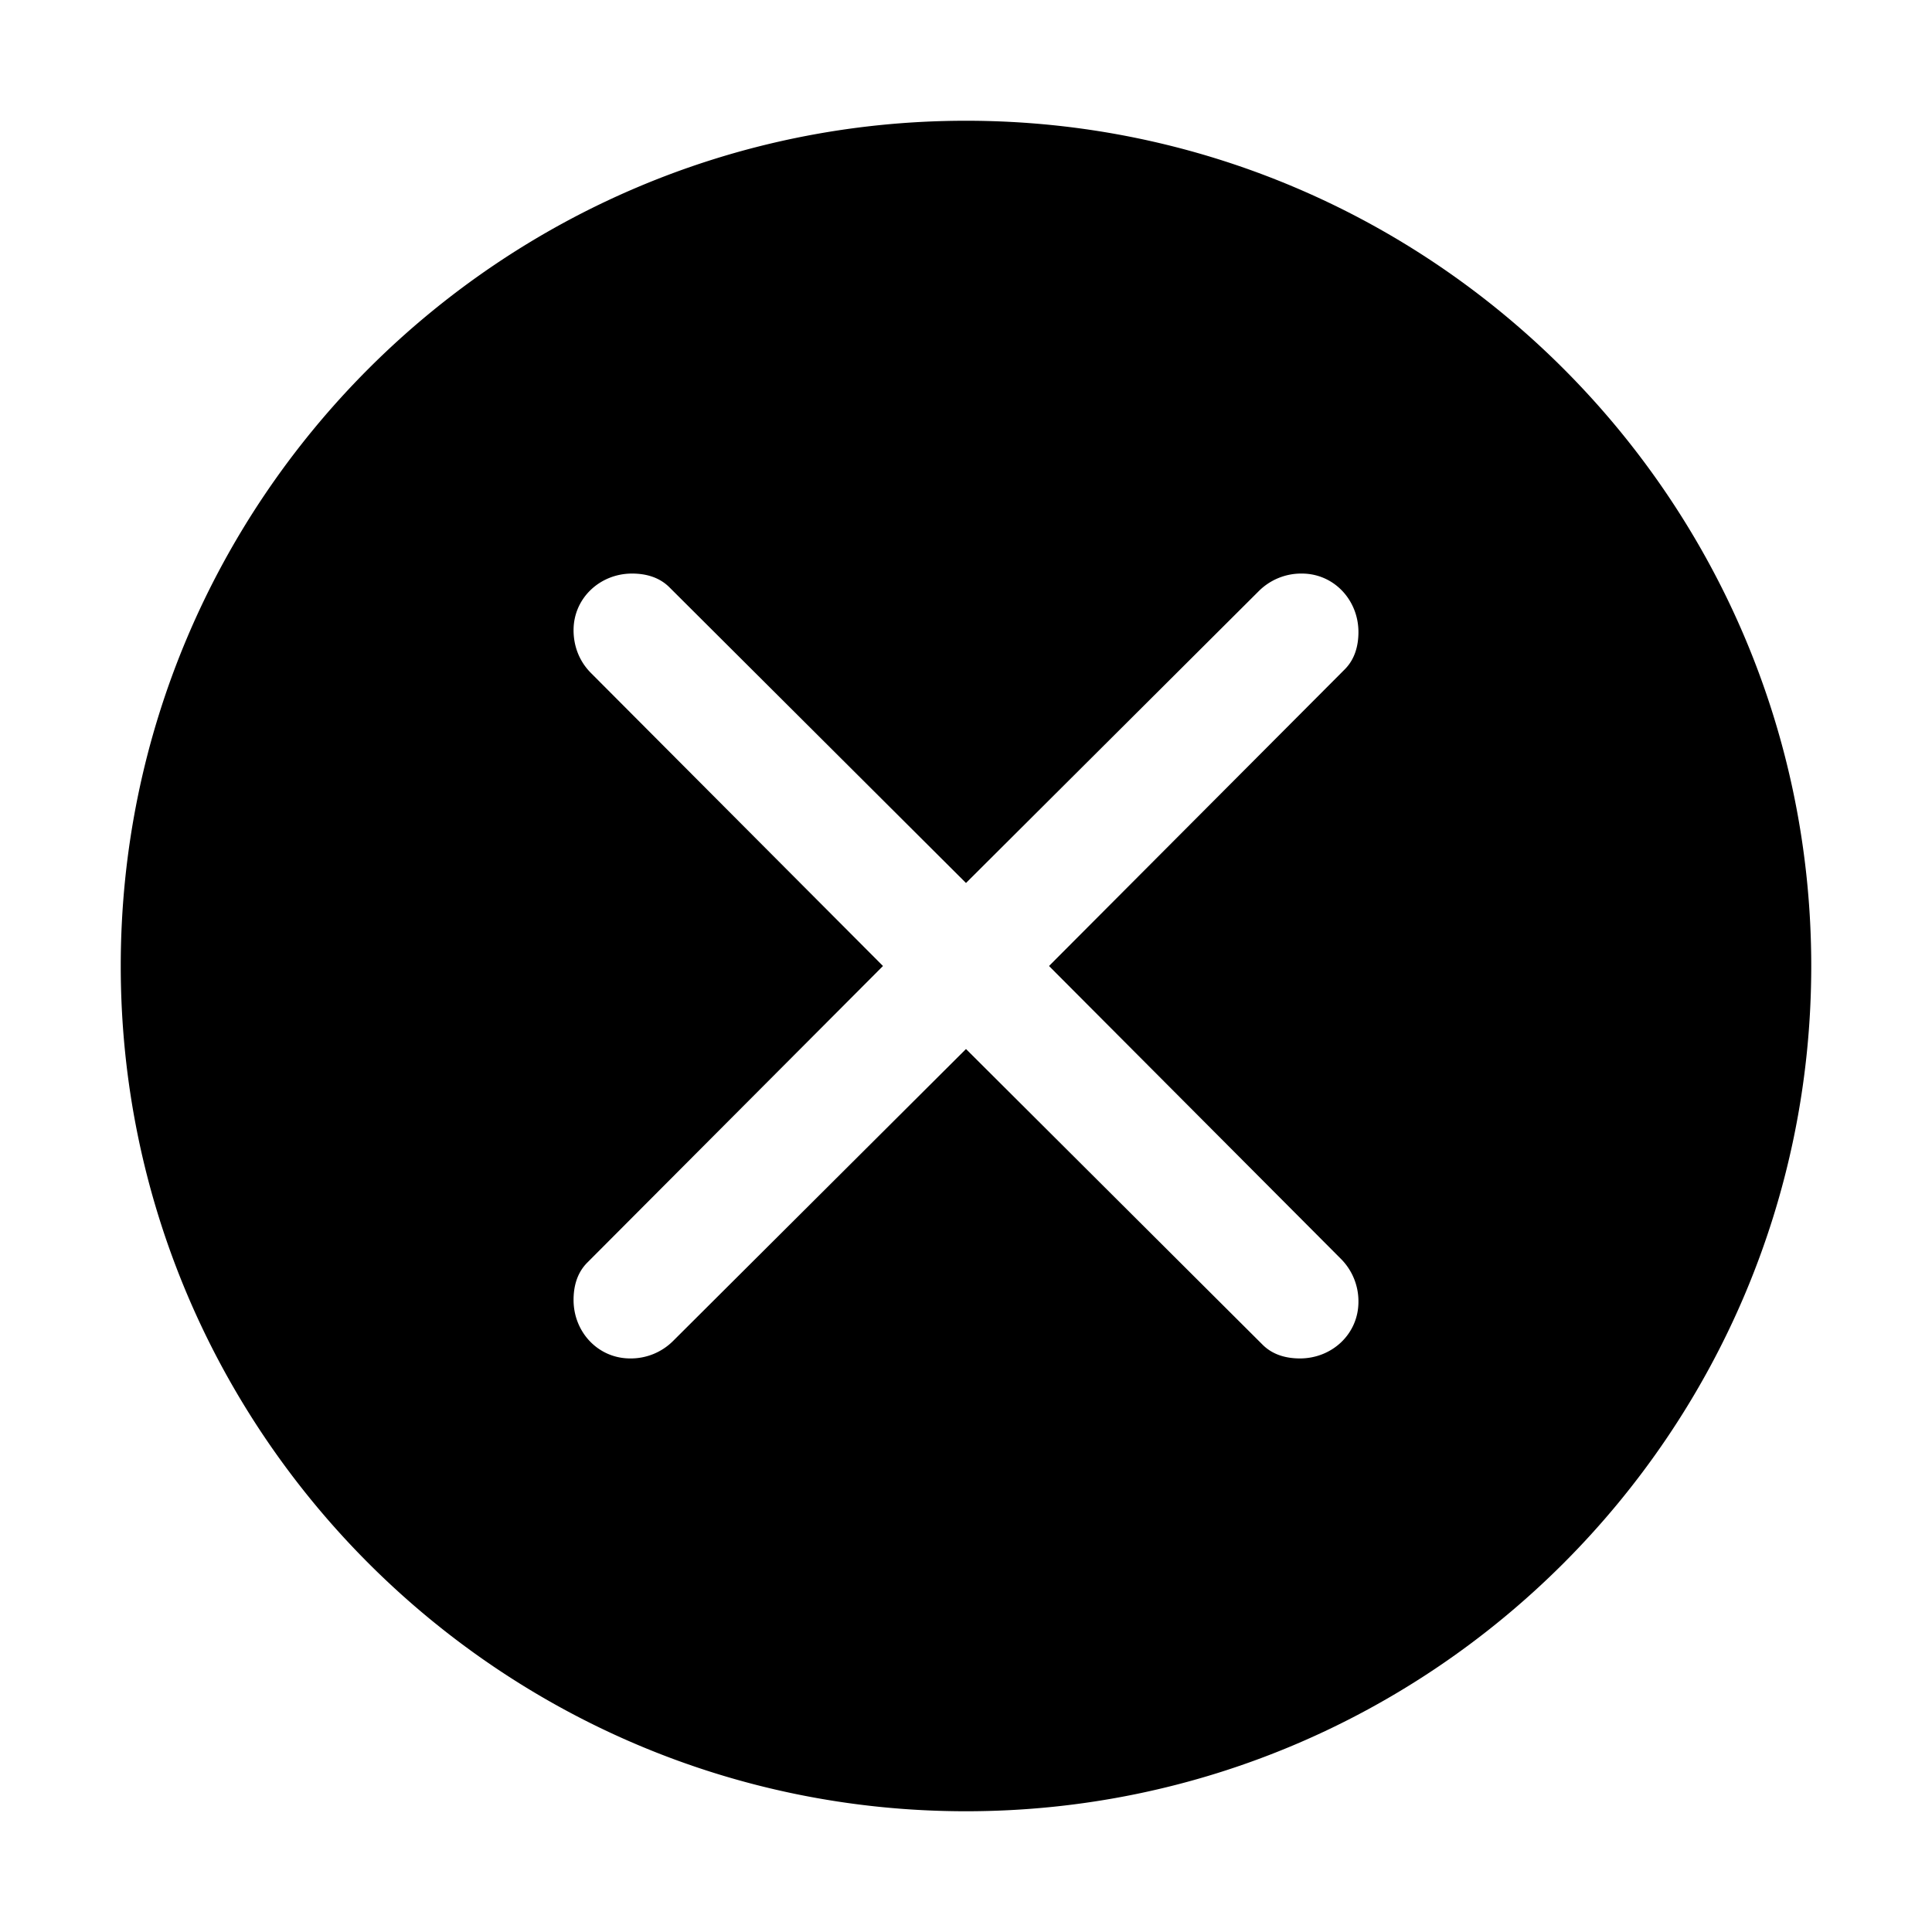 <svg id="icon" height="32" viewBox="0 0 32 32" width="32" xmlns="http://www.w3.org/2000/svg"><path d="m16 2c7.719 0 14 6.281 14 14s-6.281 14-14 14-14-6.281-14-14 6.281-14 14-14zm5.563 7.5a.994.994 0 0 0 -.712.289l-4.851 4.836-4.914-4.899c-.172-.171-.399-.226-.617-.226-.531 0-.969.406-.969.938 0 .25.086.507.289.71l4.836 4.852-4.899 4.914c-.171.172-.226.398-.226.617 0 .532.406.969.938.969a.99.99 0 0 0 .71-.289l4.852-4.836 4.914 4.899c.172.171.398.226.617.226.532 0 .969-.406.969-.938a.994.994 0 0 0 -.289-.71l-4.836-4.852 4.899-4.914c.171-.172.226-.399.226-.617 0-.531-.406-.969-.938-.969z" fill="#282D37" style="fill: currentColor;fill: currentColor" fill-rule="evenodd"/></svg>
